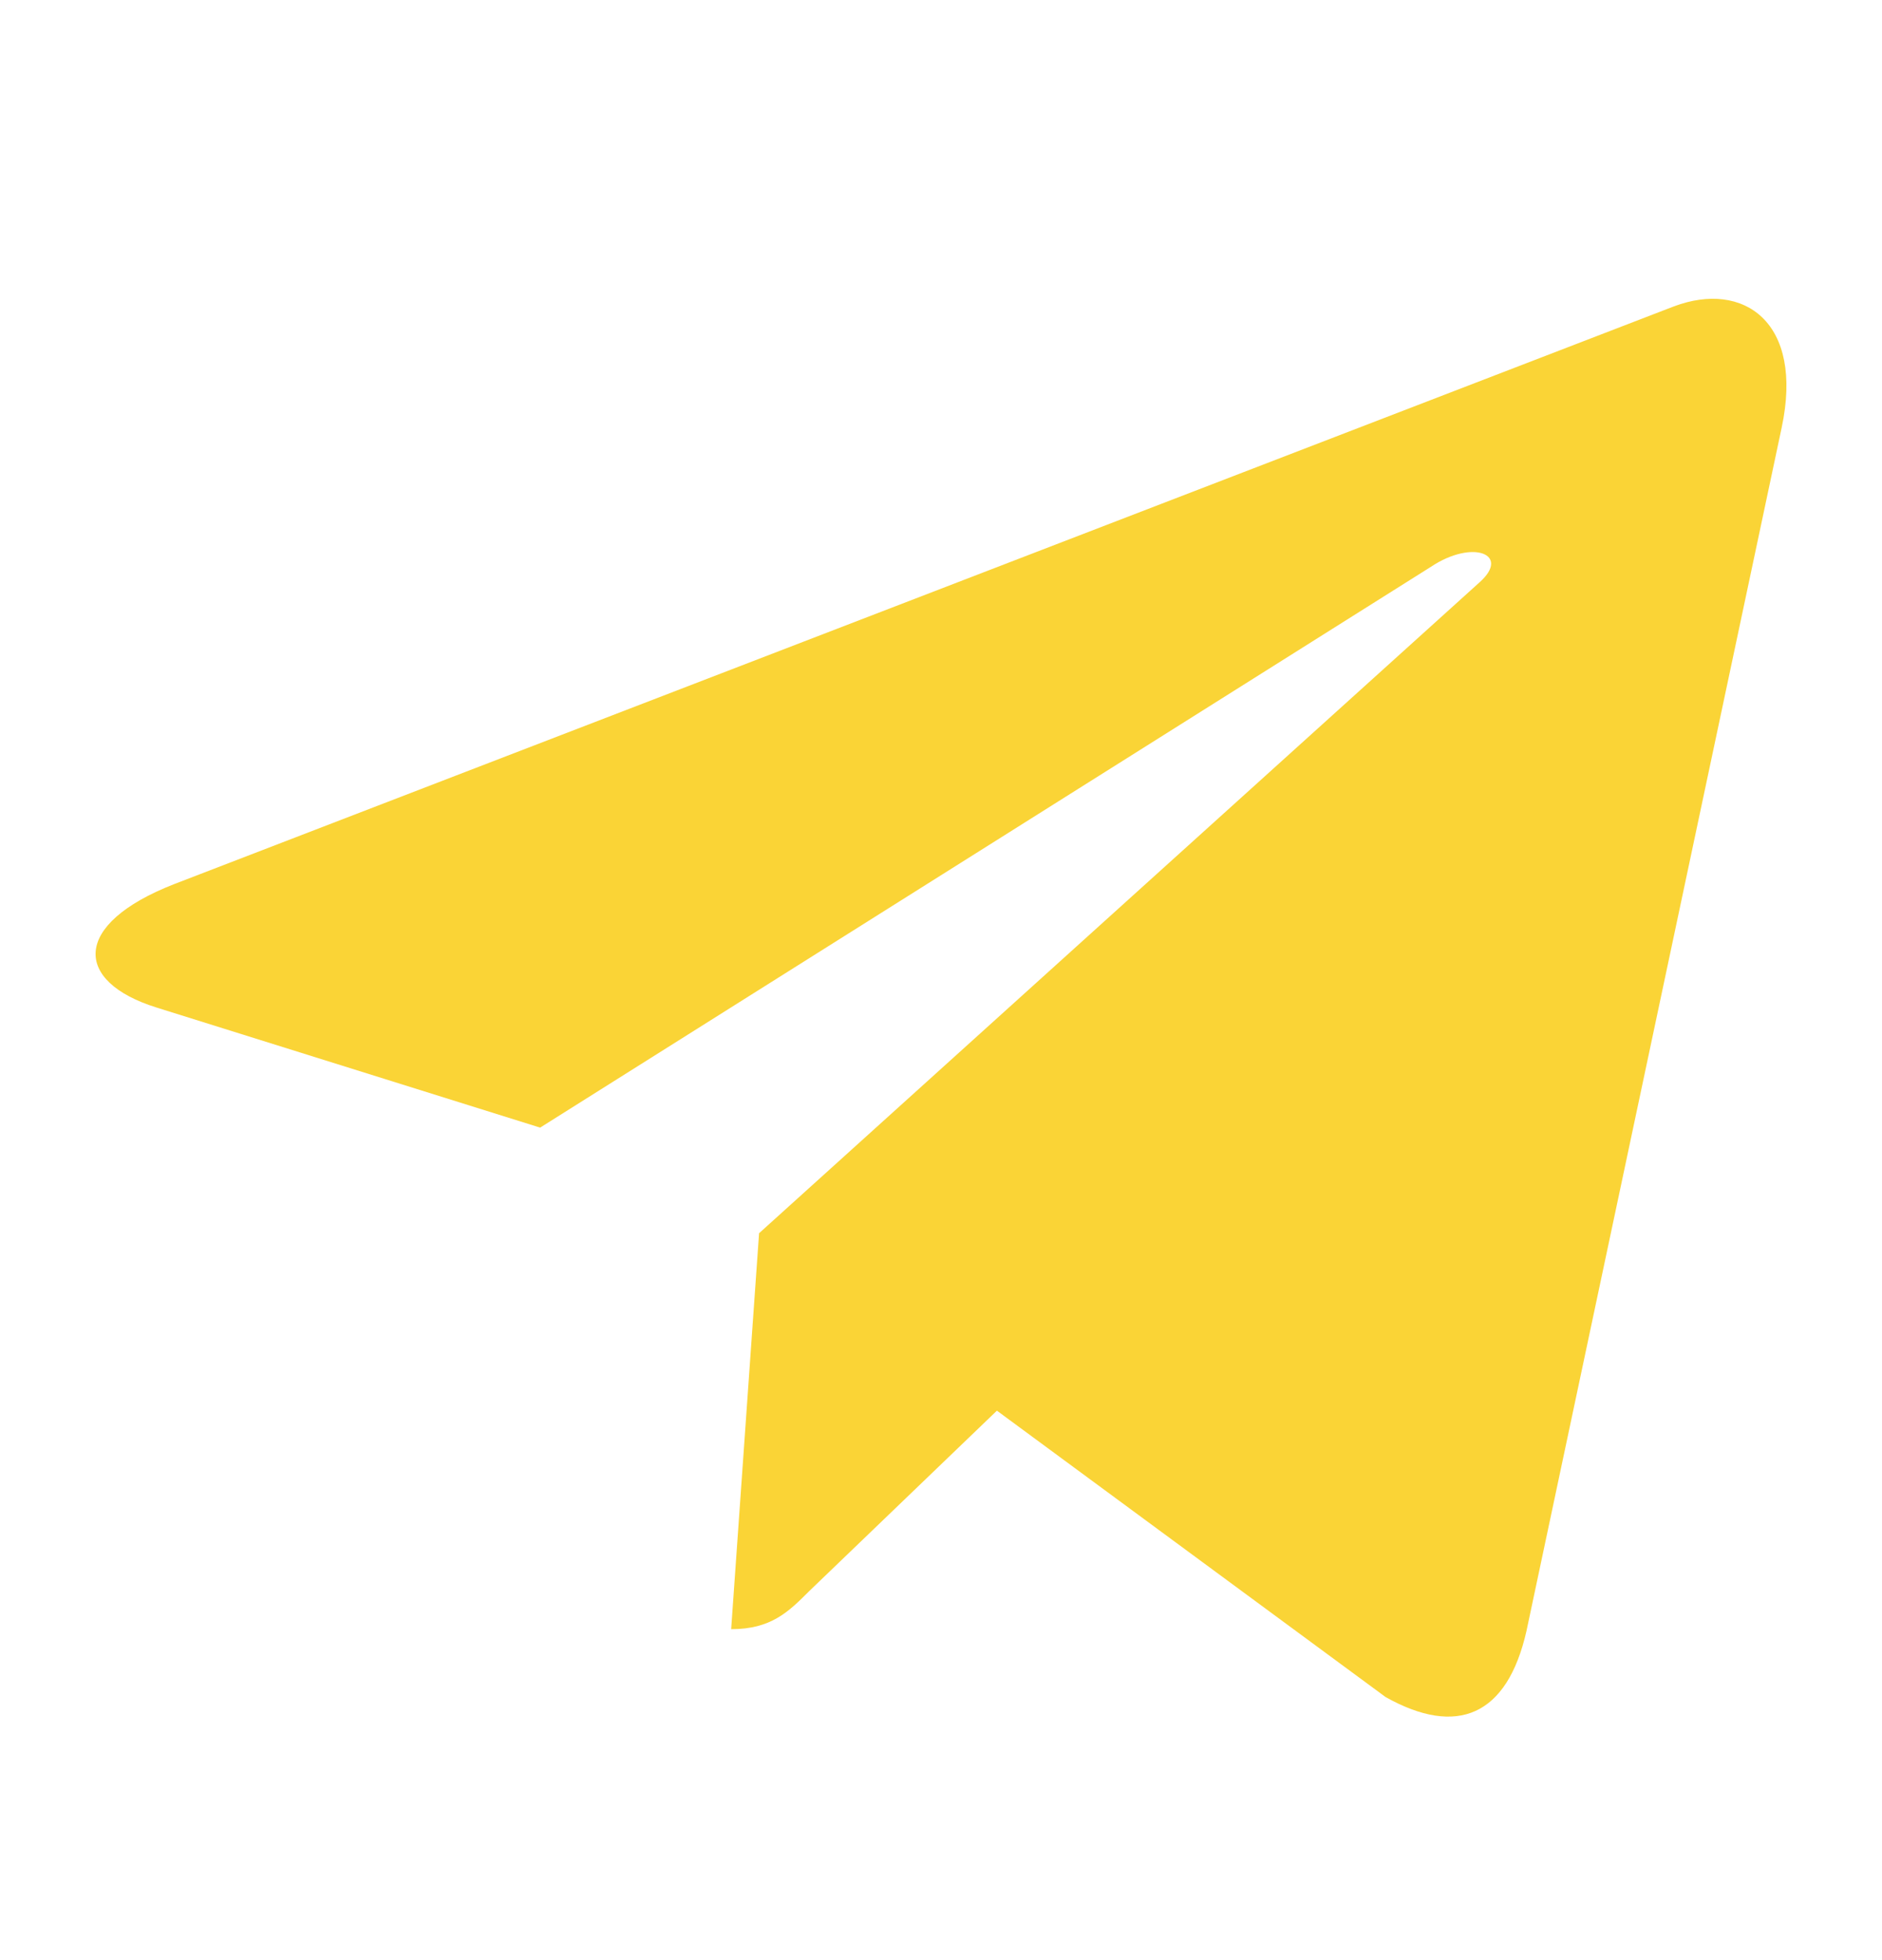 <svg width="24" height="25" viewBox="0 0 24 25" fill="none" xmlns="http://www.w3.org/2000/svg">
<path d="M22.72 5.457L19.466 20.803C19.22 21.886 18.58 22.155 17.67 21.645L12.713 17.992L10.32 20.293C10.056 20.557 9.834 20.779 9.324 20.779L9.68 15.729L18.869 7.426C19.268 7.07 18.782 6.873 18.248 7.229L6.888 14.382L1.998 12.851C0.934 12.519 0.915 11.787 2.219 11.277L21.348 3.907C22.233 3.575 23.009 4.105 22.72 5.457Z" fill="#FAD436"/>
</svg>
